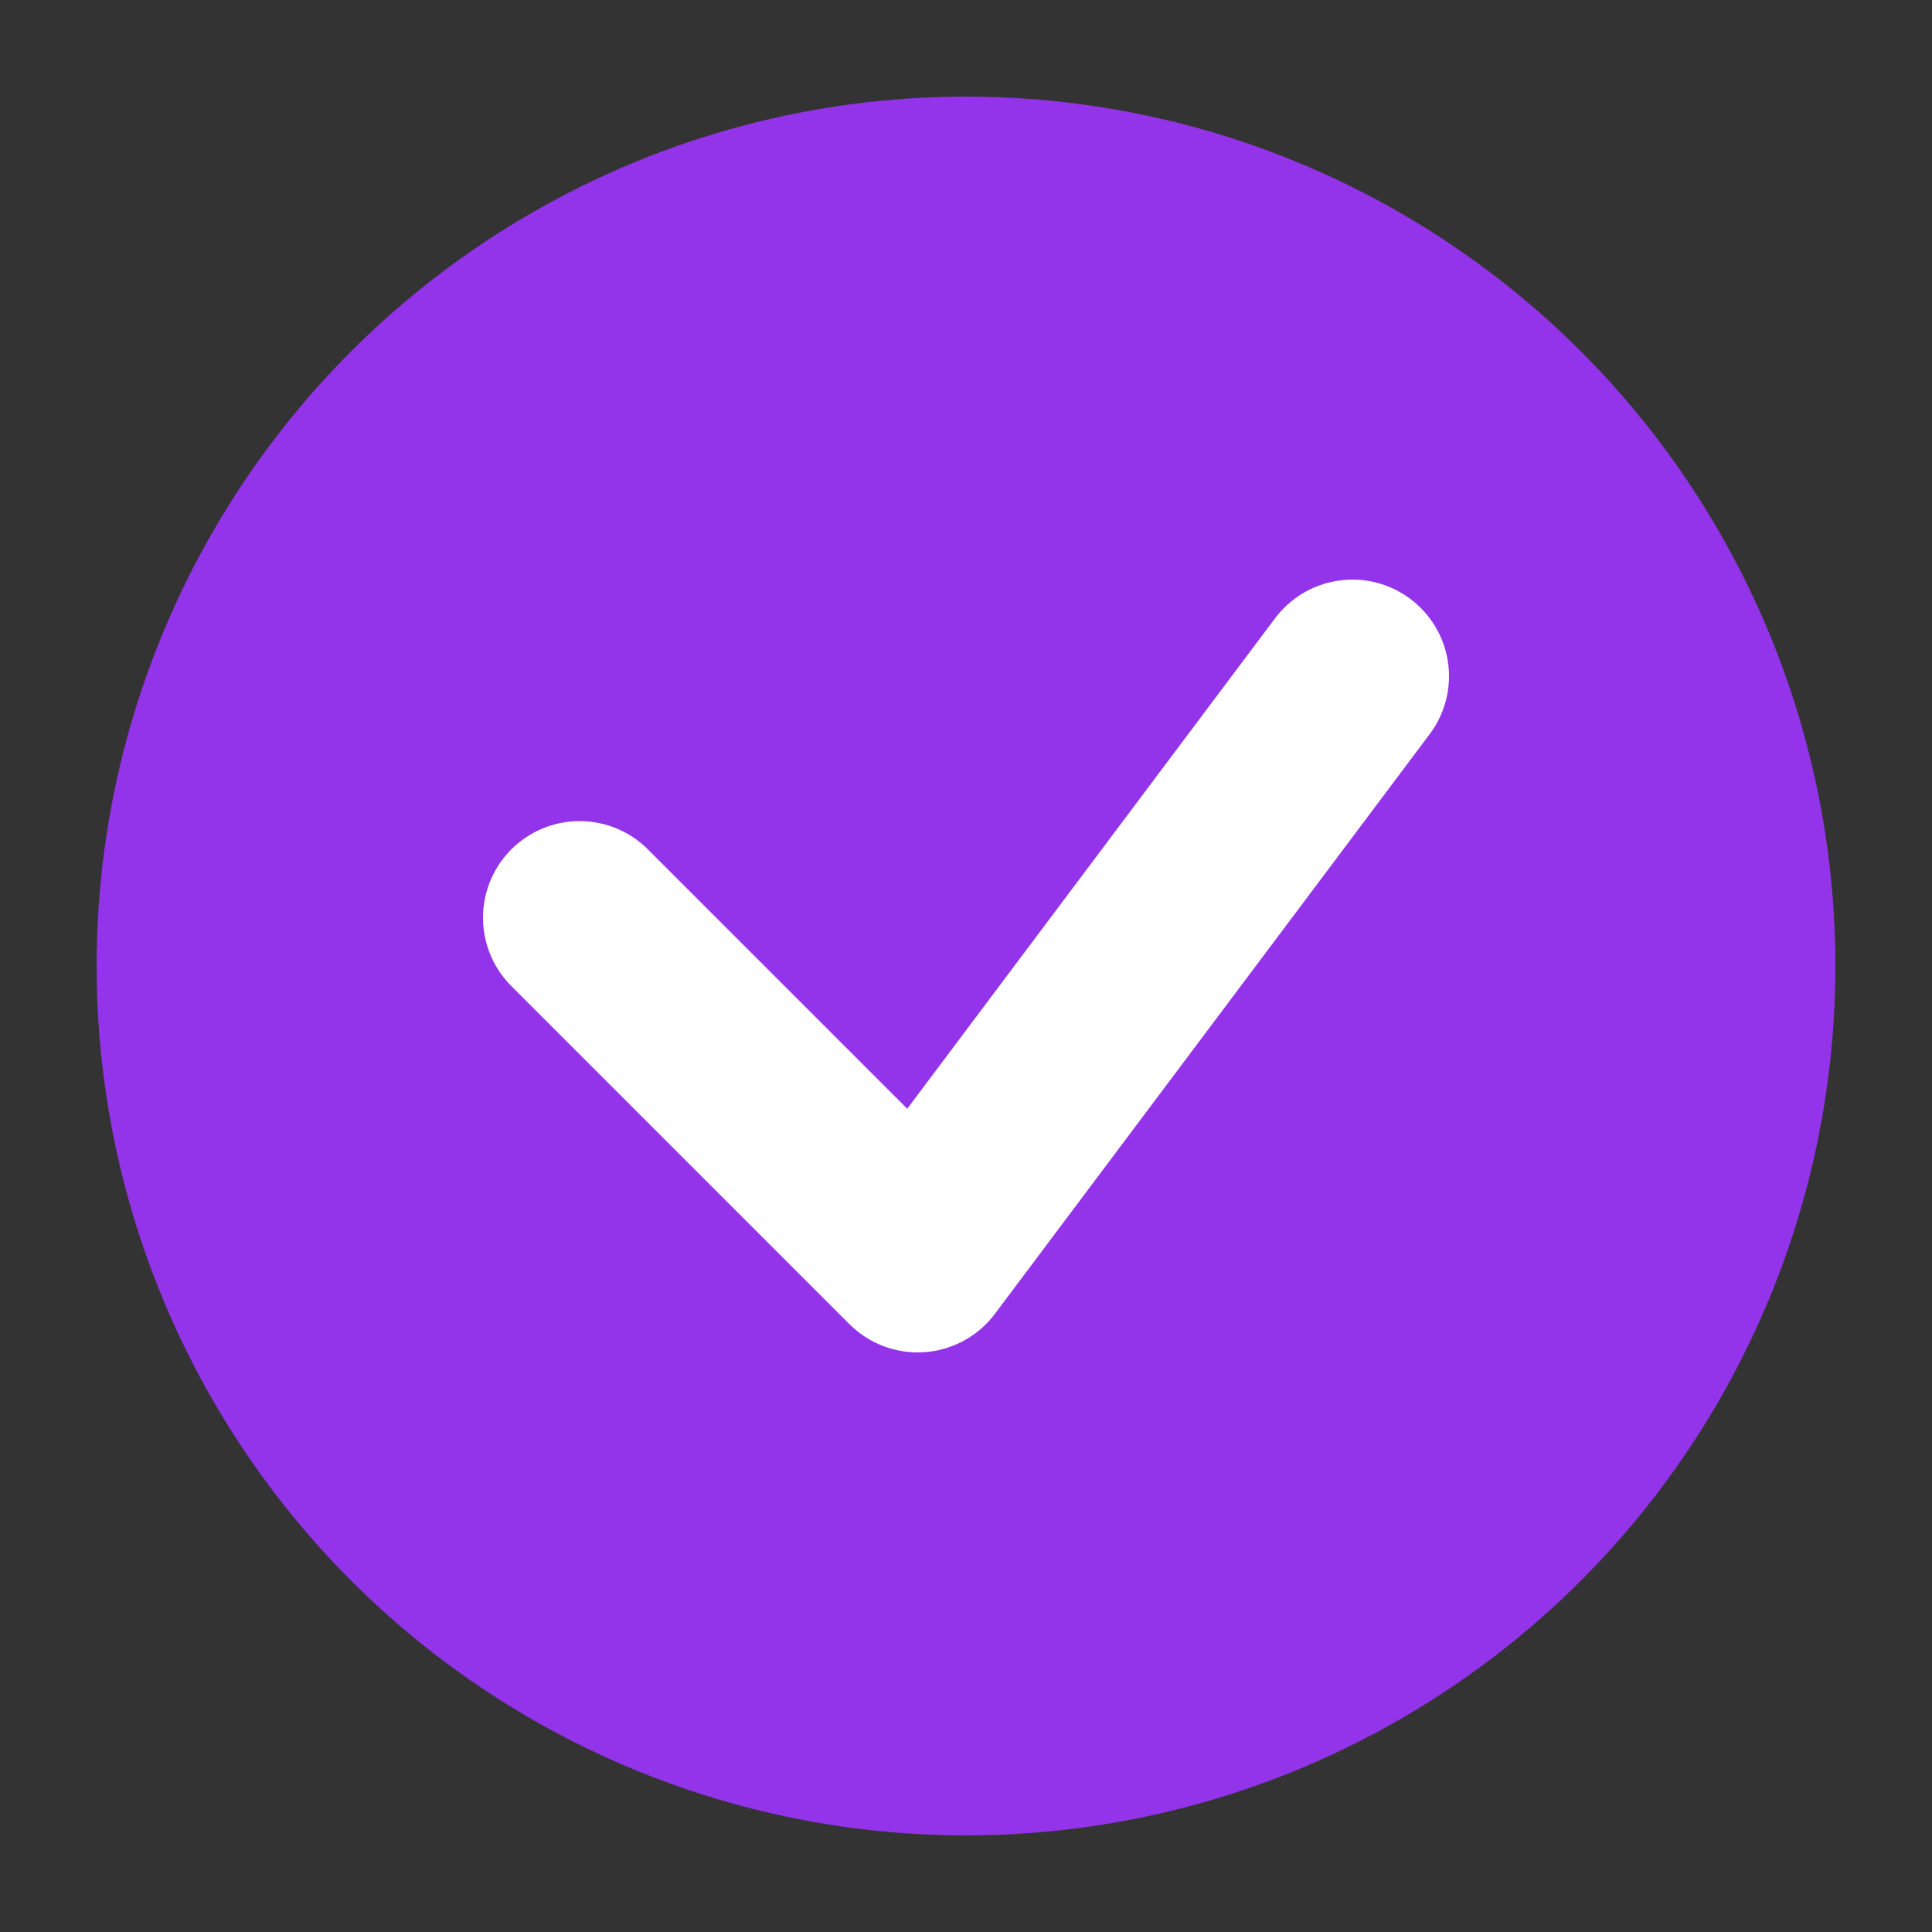 <svg width="100" height="100" viewBox="0 0 200 200" fill="none" xmlns="http://www.w3.org/2000/svg">
<rect x="0" y="0" width="200" height="200" fill="#333333" stroke="none"/>
<circle cx="100" cy="100" r="90" fill="#9333EA"></circle>
<path d="M60 95L95 130L140 70" stroke="white" stroke-width="20" stroke-linecap="round" stroke-linejoin="round"></path>
</svg>
